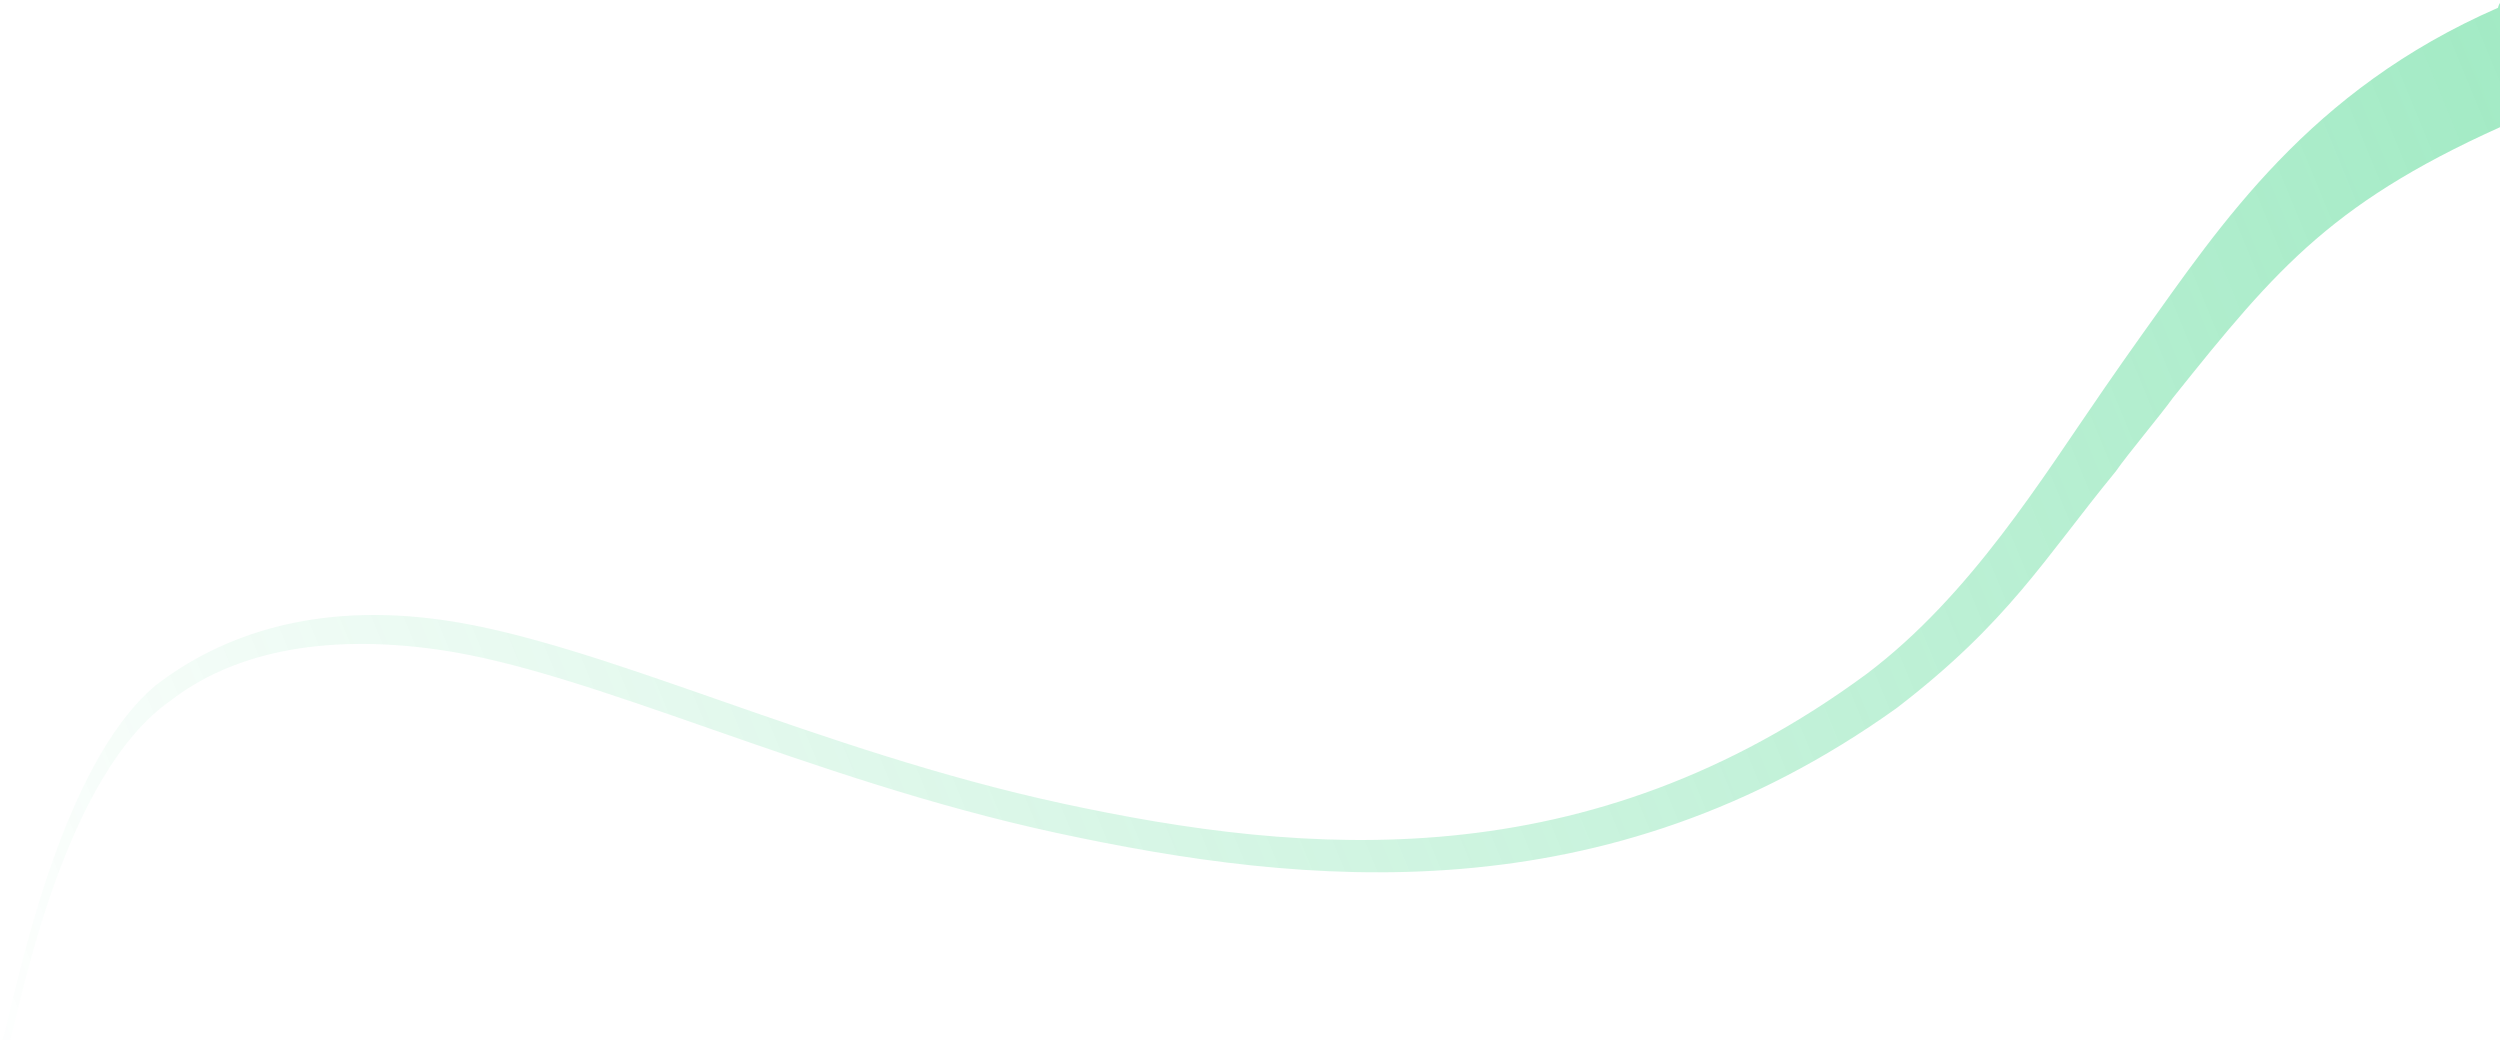 <svg width="625" height="260" viewBox="0 0 625 260" fill="none" xmlns="http://www.w3.org/2000/svg">
<path opacity="0.4" fill-rule="evenodd" clip-rule="evenodd" d="M627.684 17.994C628.512 19.89 631.015 29.144 629.118 29.972C583.589 49.843 569.618 66.448 543.206 99.493C540.134 103.785 531.921 113.541 528.923 117.87C511.066 139.628 502.117 155.583 474.142 177.033C401.236 229.177 326.509 221.697 264.05 208.206C232.884 201.474 203.822 191.353 177.839 182.284L177.615 182.205C151.576 173.116 128.881 165.194 109.859 162.455C79.615 158.099 57.4 163.744 42.702 175.117C16.165 193.579 5.469 249.496 2.615 259.756C2.06 261.75 2.851 263.67 0.857 263.115C-0.327 262.786 0.303 261.195 0.857 259.201C4.098 247.551 14.683 191.827 38.792 171.437C55.132 158.795 78.72 150.399 110.927 155.037C130.671 157.881 153.929 166 179.485 174.921L180.308 175.208C206.337 184.294 234.983 194.261 265.632 200.881C326.801 214.094 396.926 219.89 466.705 168.446C492.757 148.757 510.455 119.618 526.174 96.948C529.219 92.557 532.294 88.123 535.485 83.665C555.132 56.221 577.257 22.57 624.488 1.956C626.245 -4.477 626.857 16.097 627.684 17.994Z" fill="url(#paint0_linear_1457_414)"/>
<defs>
<linearGradient id="paint0_linear_1457_414" x1="690.349" y1="-25.935" x2="-11.046" y2="263.212" gradientUnits="userSpaceOnUse">
<stop stop-color="#00C65E"/>
<stop offset="1" stop-color="#00C65E" stop-opacity="0"/>
</linearGradient>
</defs>
</svg>
